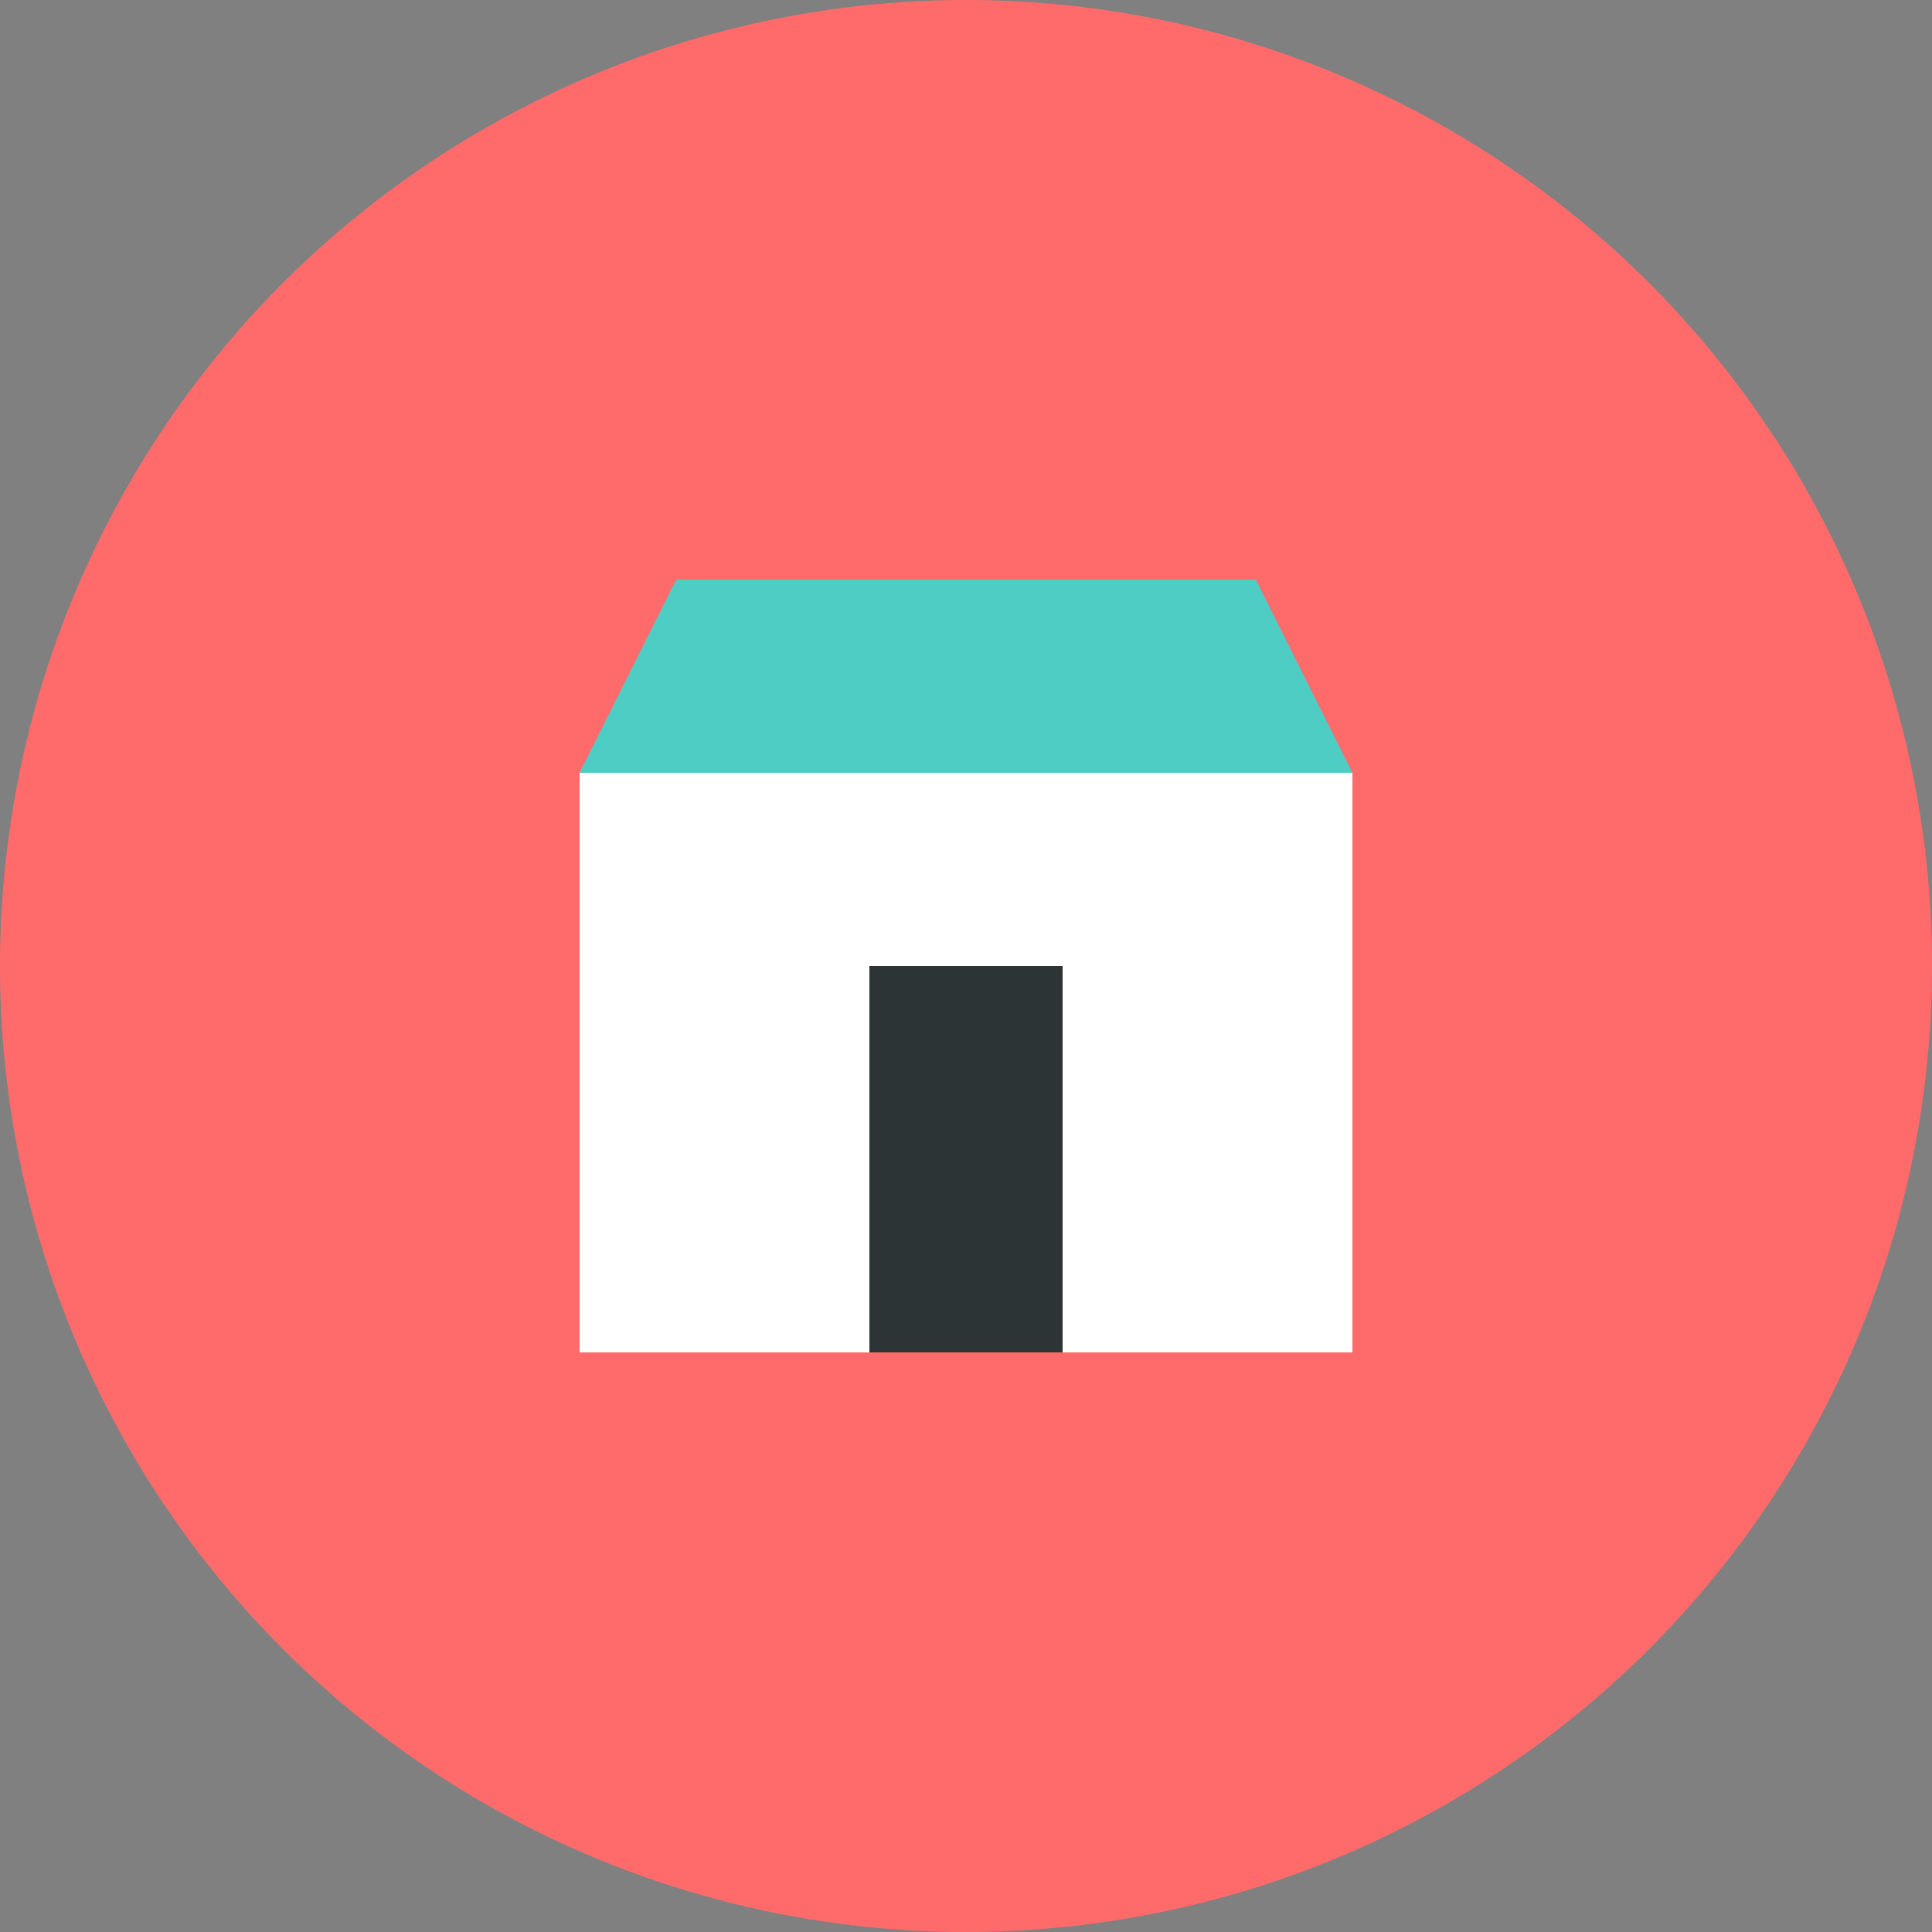 <?xml version="1.0" encoding="UTF-8"?>
<svg width="200px" height="200px" viewBox="0 0 200 200" version="1.1" xmlns="http://www.w3.org/2000/svg">
    <rect x="0" y="0" width="200" height="200" fill="#808080" stroke="none"/>
    <g stroke="none" stroke-width="1" fill="none" fill-rule="evenodd">
        <circle fill="#FF6B6B" cx="100" cy="100" r="100"/>
        <path d="M60,80 L140,80 L140,140 L60,140 L60,80 Z" fill="#FFFFFF"/>
        <path d="M70,60 L130,60 L140,80 L60,80 L70,60 Z" fill="#4ECDC4"/>
        <rect fill="#2D3436" x="90" y="100" width="20" height="40"/>
    </g>
</svg> 
